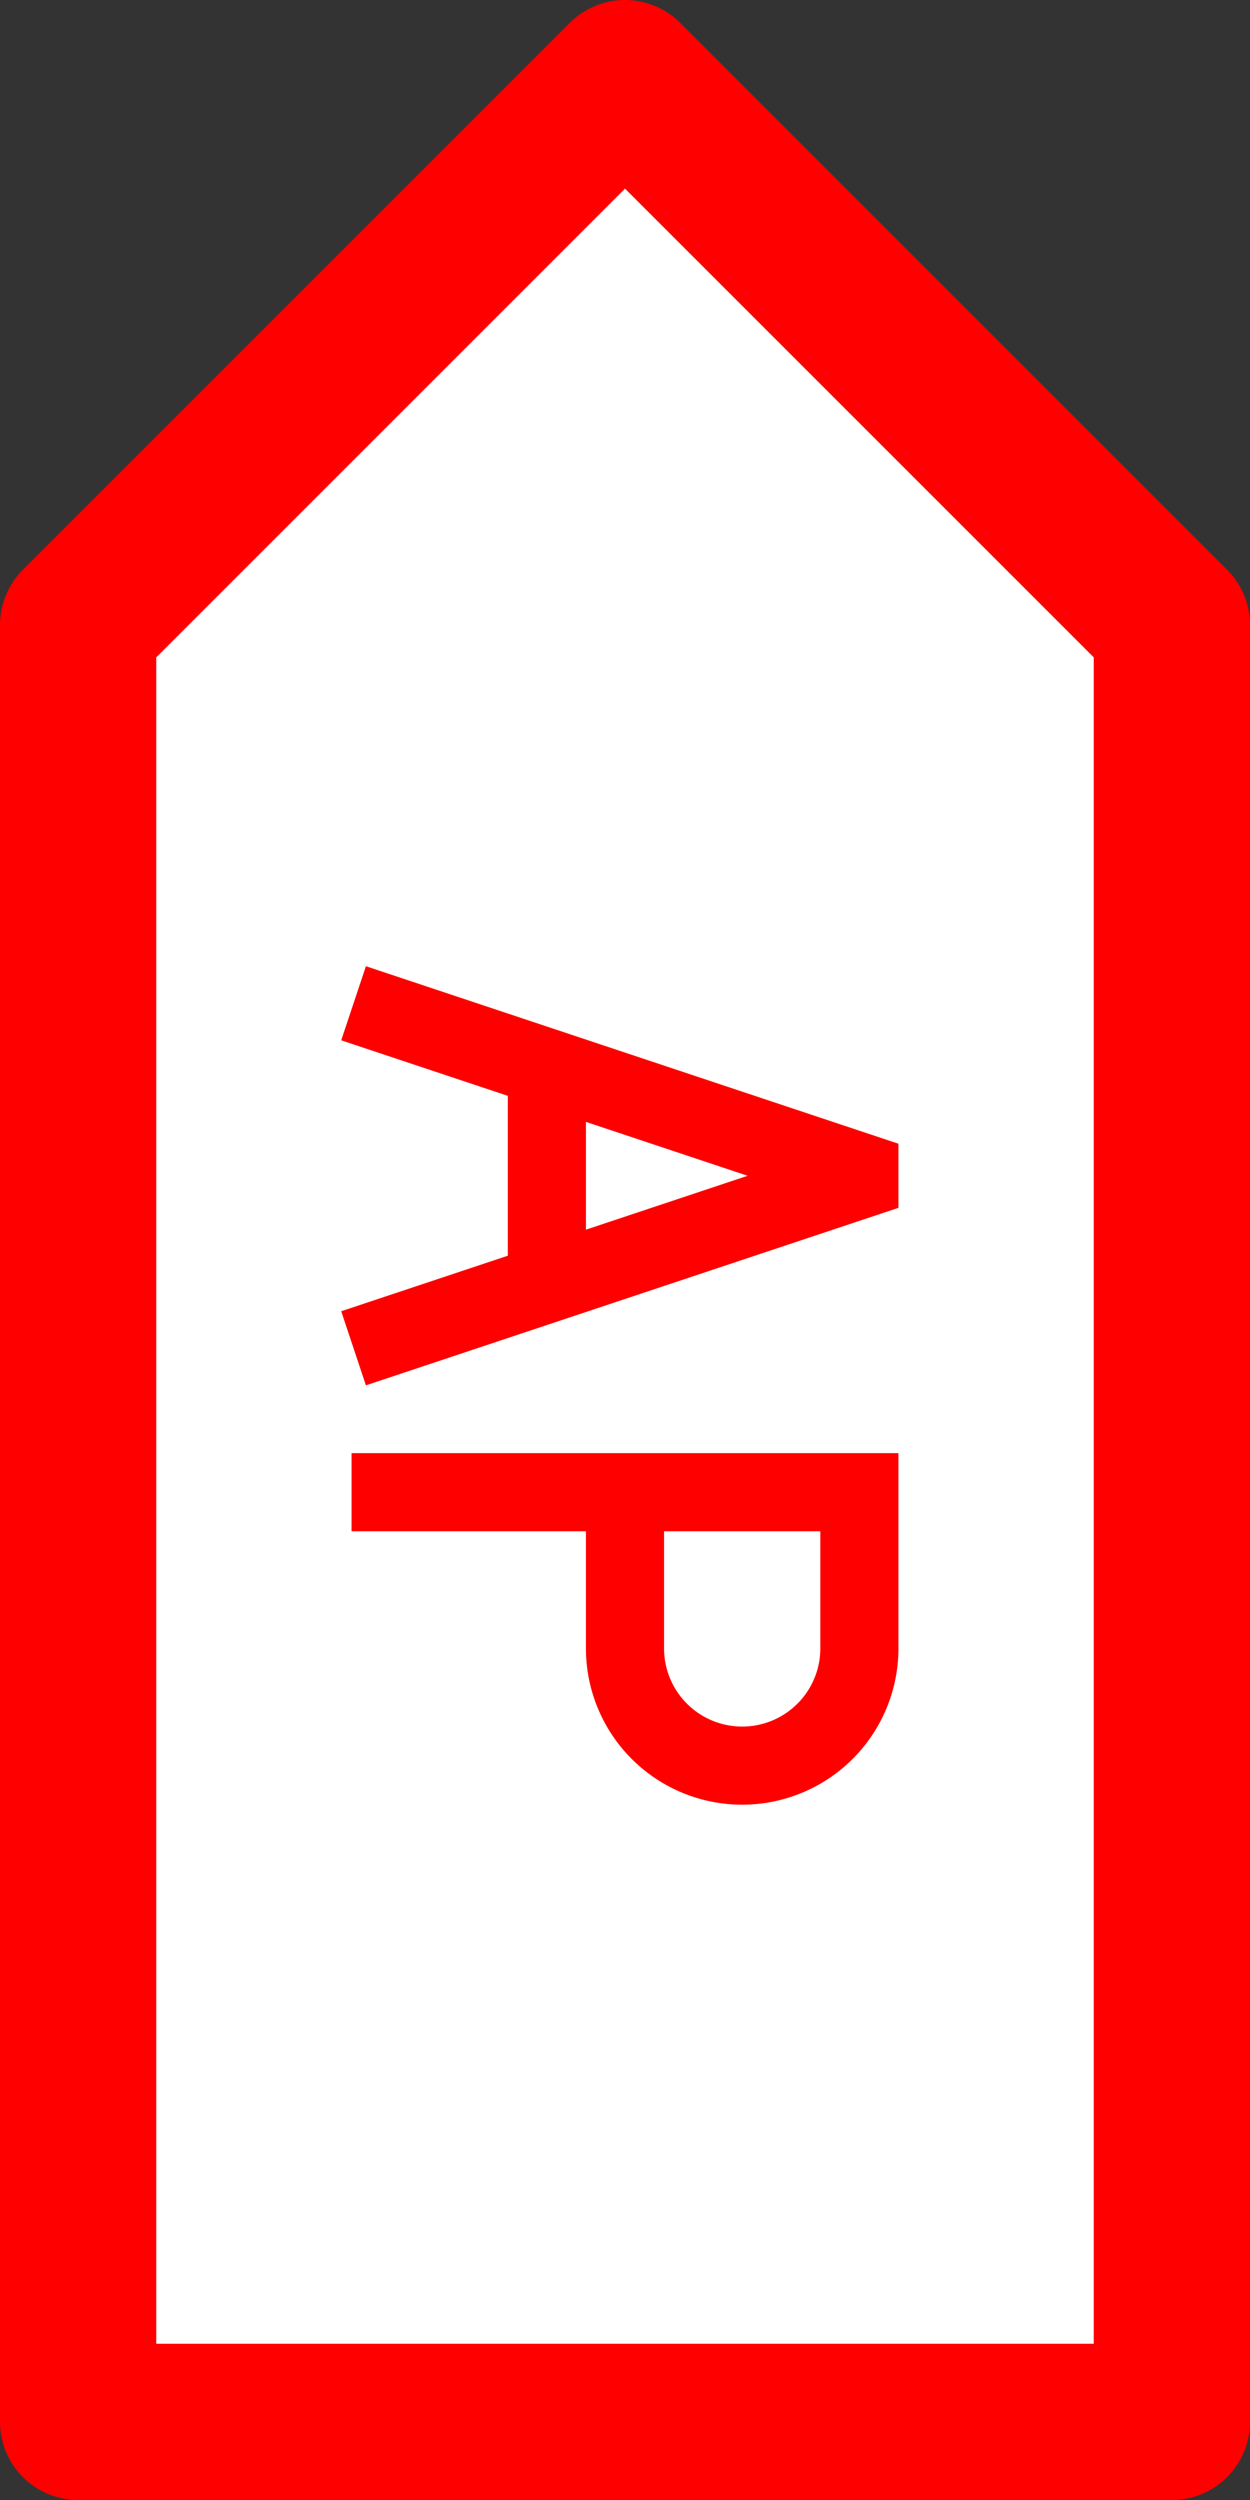 <?xml version="1.0" encoding="UTF-8"?>
<svg height="32" width="16" viewBox="0 0 16 32" xmlns="http://www.w3.org/2000/svg" 
id="ar">
  <rect x="0" y="0" width="16" height="32" fill="#333333" stroke="none"/>
  <path d="M1,31 L1 8 L8 1 L15 8 L15 31 z" 
  stroke="red" 
  stroke-linejoin="round" 
  stroke-width="2" fill="white" />
  <path d="M5,13 l6,2 v0.1 l-6,2 m2,-3 v2 m-2,1 
  m0,2 h6 v2 a1,1 0 0,1 -3,0 v-2"
  stroke="red"
  stroke-linejoin="square"
  stroke-linecap="square"
  stroke-width="1" fill="none" />
</svg>
